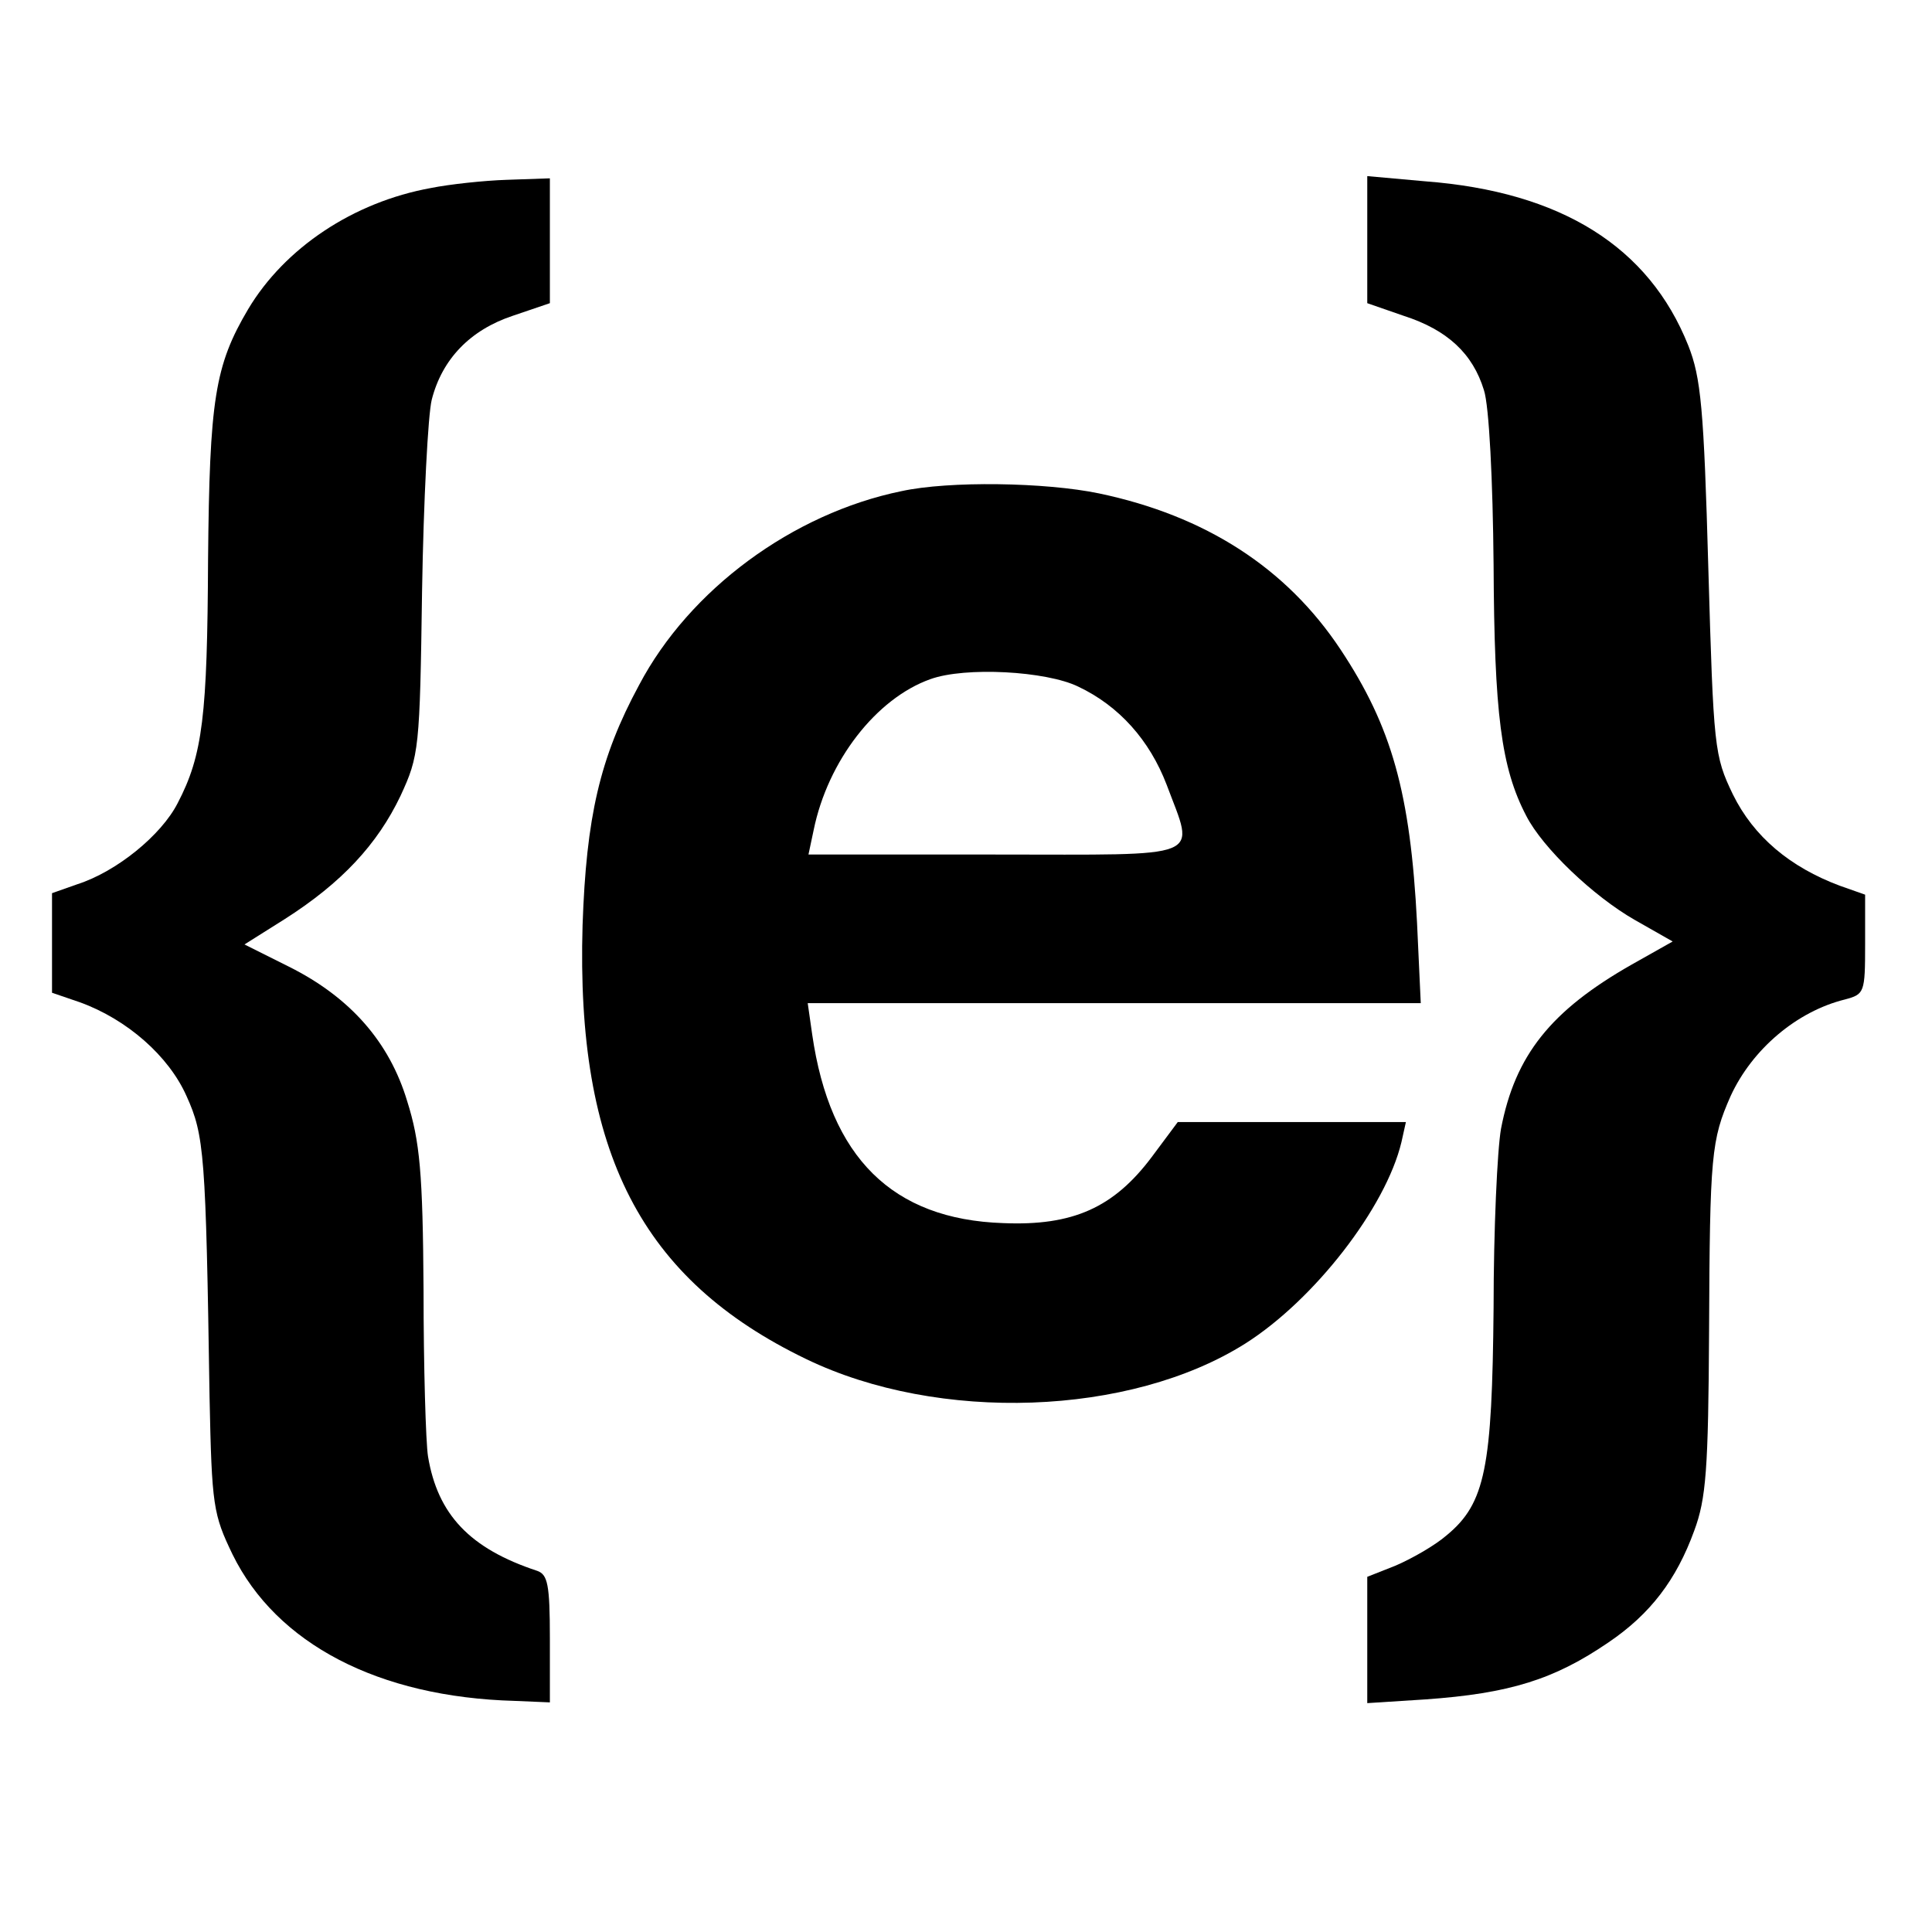 <?xml version="1.0" standalone="no"?>
<!DOCTYPE svg PUBLIC "-//W3C//DTD SVG 20010904//EN"
 "http://www.w3.org/TR/2001/REC-SVG-20010904/DTD/svg10.dtd">
<svg version="1.0" xmlns="http://www.w3.org/2000/svg"
 width="260pt" height="260pt" viewBox="0 0 260 260"
 preserveAspectRatio="xMidYMid meet">
<g transform="translate(0,260) scale(0.1,-0.1)"
fill="#000000" stroke="none">
<path d="M580 2347 c-105 -19 -197 -81 -246 -163 -45 -76 -52 -122 -54 -337
-1 -210 -7 -263 -41 -328 -22 -43 -82 -92 -135 -109 l-34 -12 0 -67 0 -67 38
-13 c63 -23 119 -72 143 -126 24 -53 26 -78 31 -405 3 -147 5 -158 31 -212 59
-120 196 -192 380 -197 l47 -2 0 86 c0 73 -3 86 -17 91 -91 30 -134 76 -147
154 -3 19 -6 120 -6 224 -1 158 -5 200 -22 254 -24 80 -77 140 -159 181 l-60
30 54 34 c77 49 125 101 156 166 25 54 26 63 29 276 2 121 8 237 13 257 14 55
52 94 109 113 l50 17 0 84 0 84 -58 -2 c-31 -1 -77 -6 -102 -11z"/>
<path d="M1840 2277 l0 -85 49 -17 c59 -19 93 -51 108 -100 7 -21 12 -122 13
-235 1 -200 10 -273 44 -338 22 -43 90 -108 146 -140 l51 -29 -55 -31 c-109
-62 -157 -122 -176 -221 -5 -28 -10 -136 -10 -241 -2 -215 -11 -263 -63 -306
-16 -14 -48 -32 -69 -41 l-38 -15 0 -85 0 -85 78 5 c114 8 174 27 247 77 56
38 91 84 115 150 16 43 19 82 20 269 1 237 3 257 29 316 29 63 89 114 154 130
26 7 27 9 27 74 l0 67 -34 12 c-67 25 -116 66 -144 123 -25 52 -26 62 -33 304
-6 216 -10 257 -27 300 -53 133 -171 207 -354 221 l-78 7 0 -86z"/>
<path d="M1213 1939 c-146 -30 -285 -132 -353 -261 -53 -98 -71 -178 -76 -323
-9 -306 79 -477 301 -584 178 -86 436 -77 591 21 93 59 189 183 210 271 l6 27
-153 0 -154 0 -35 -47 c-51 -68 -106 -93 -200 -89 -149 5 -233 88 -257 254
l-6 42 413 0 412 0 -5 108 c-9 175 -34 264 -103 368 -73 110 -182 180 -325
210 -72 15 -202 17 -266 3z m238 -263 c55 -26 96 -72 119 -132 38 -102 56 -94
-231 -94 l-251 0 7 33 c19 93 84 177 157 203 47 17 156 11 199 -10z"/>
</g>
</svg>
